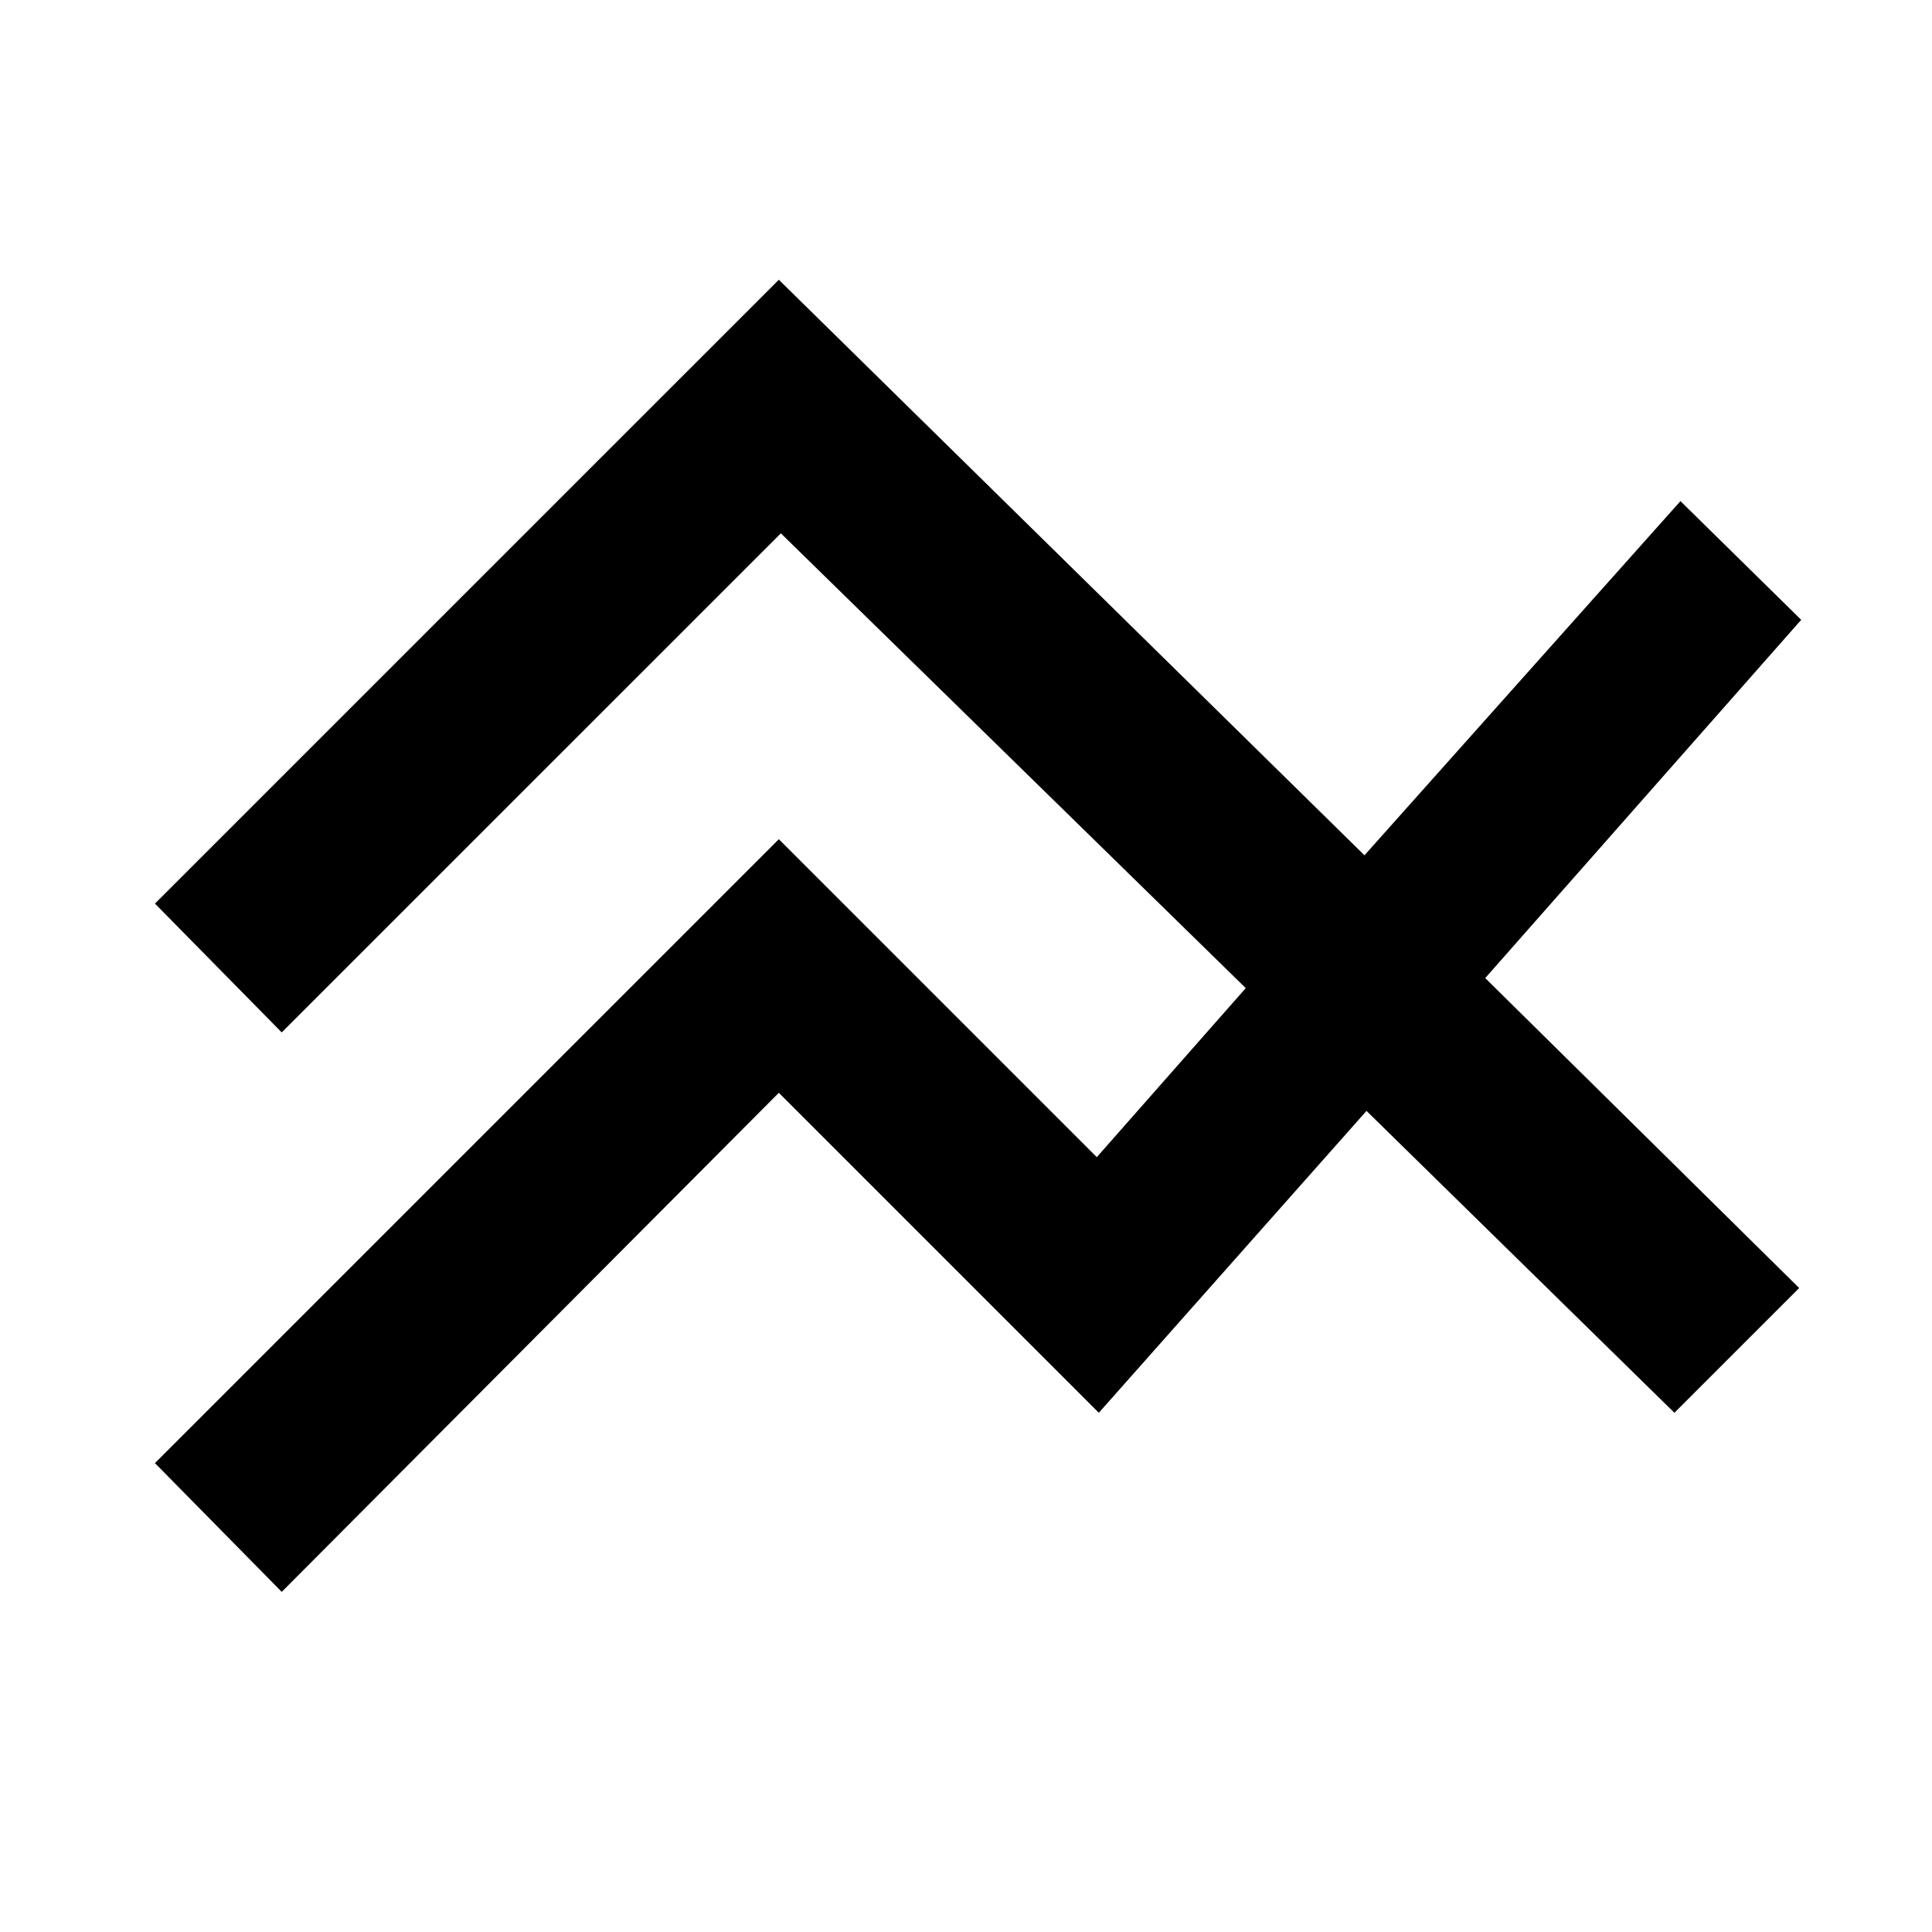 <svg xmlns="http://www.w3.org/2000/svg" height="40" width="40"><path d="m5.833 32.958-2.625-2.666 12.917-12.917 6.583 6.583 3.084-3.5-9.625-9.416L5.833 21.375l-2.625-2.667L16.125 5.792 28.25 17.708l6.542-7.333 2.5 2.458-6.542 7.417 6.5 6.417-2.583 2.583L28.292 23l-5.542 6.25-6.625-6.625Z"/></svg>